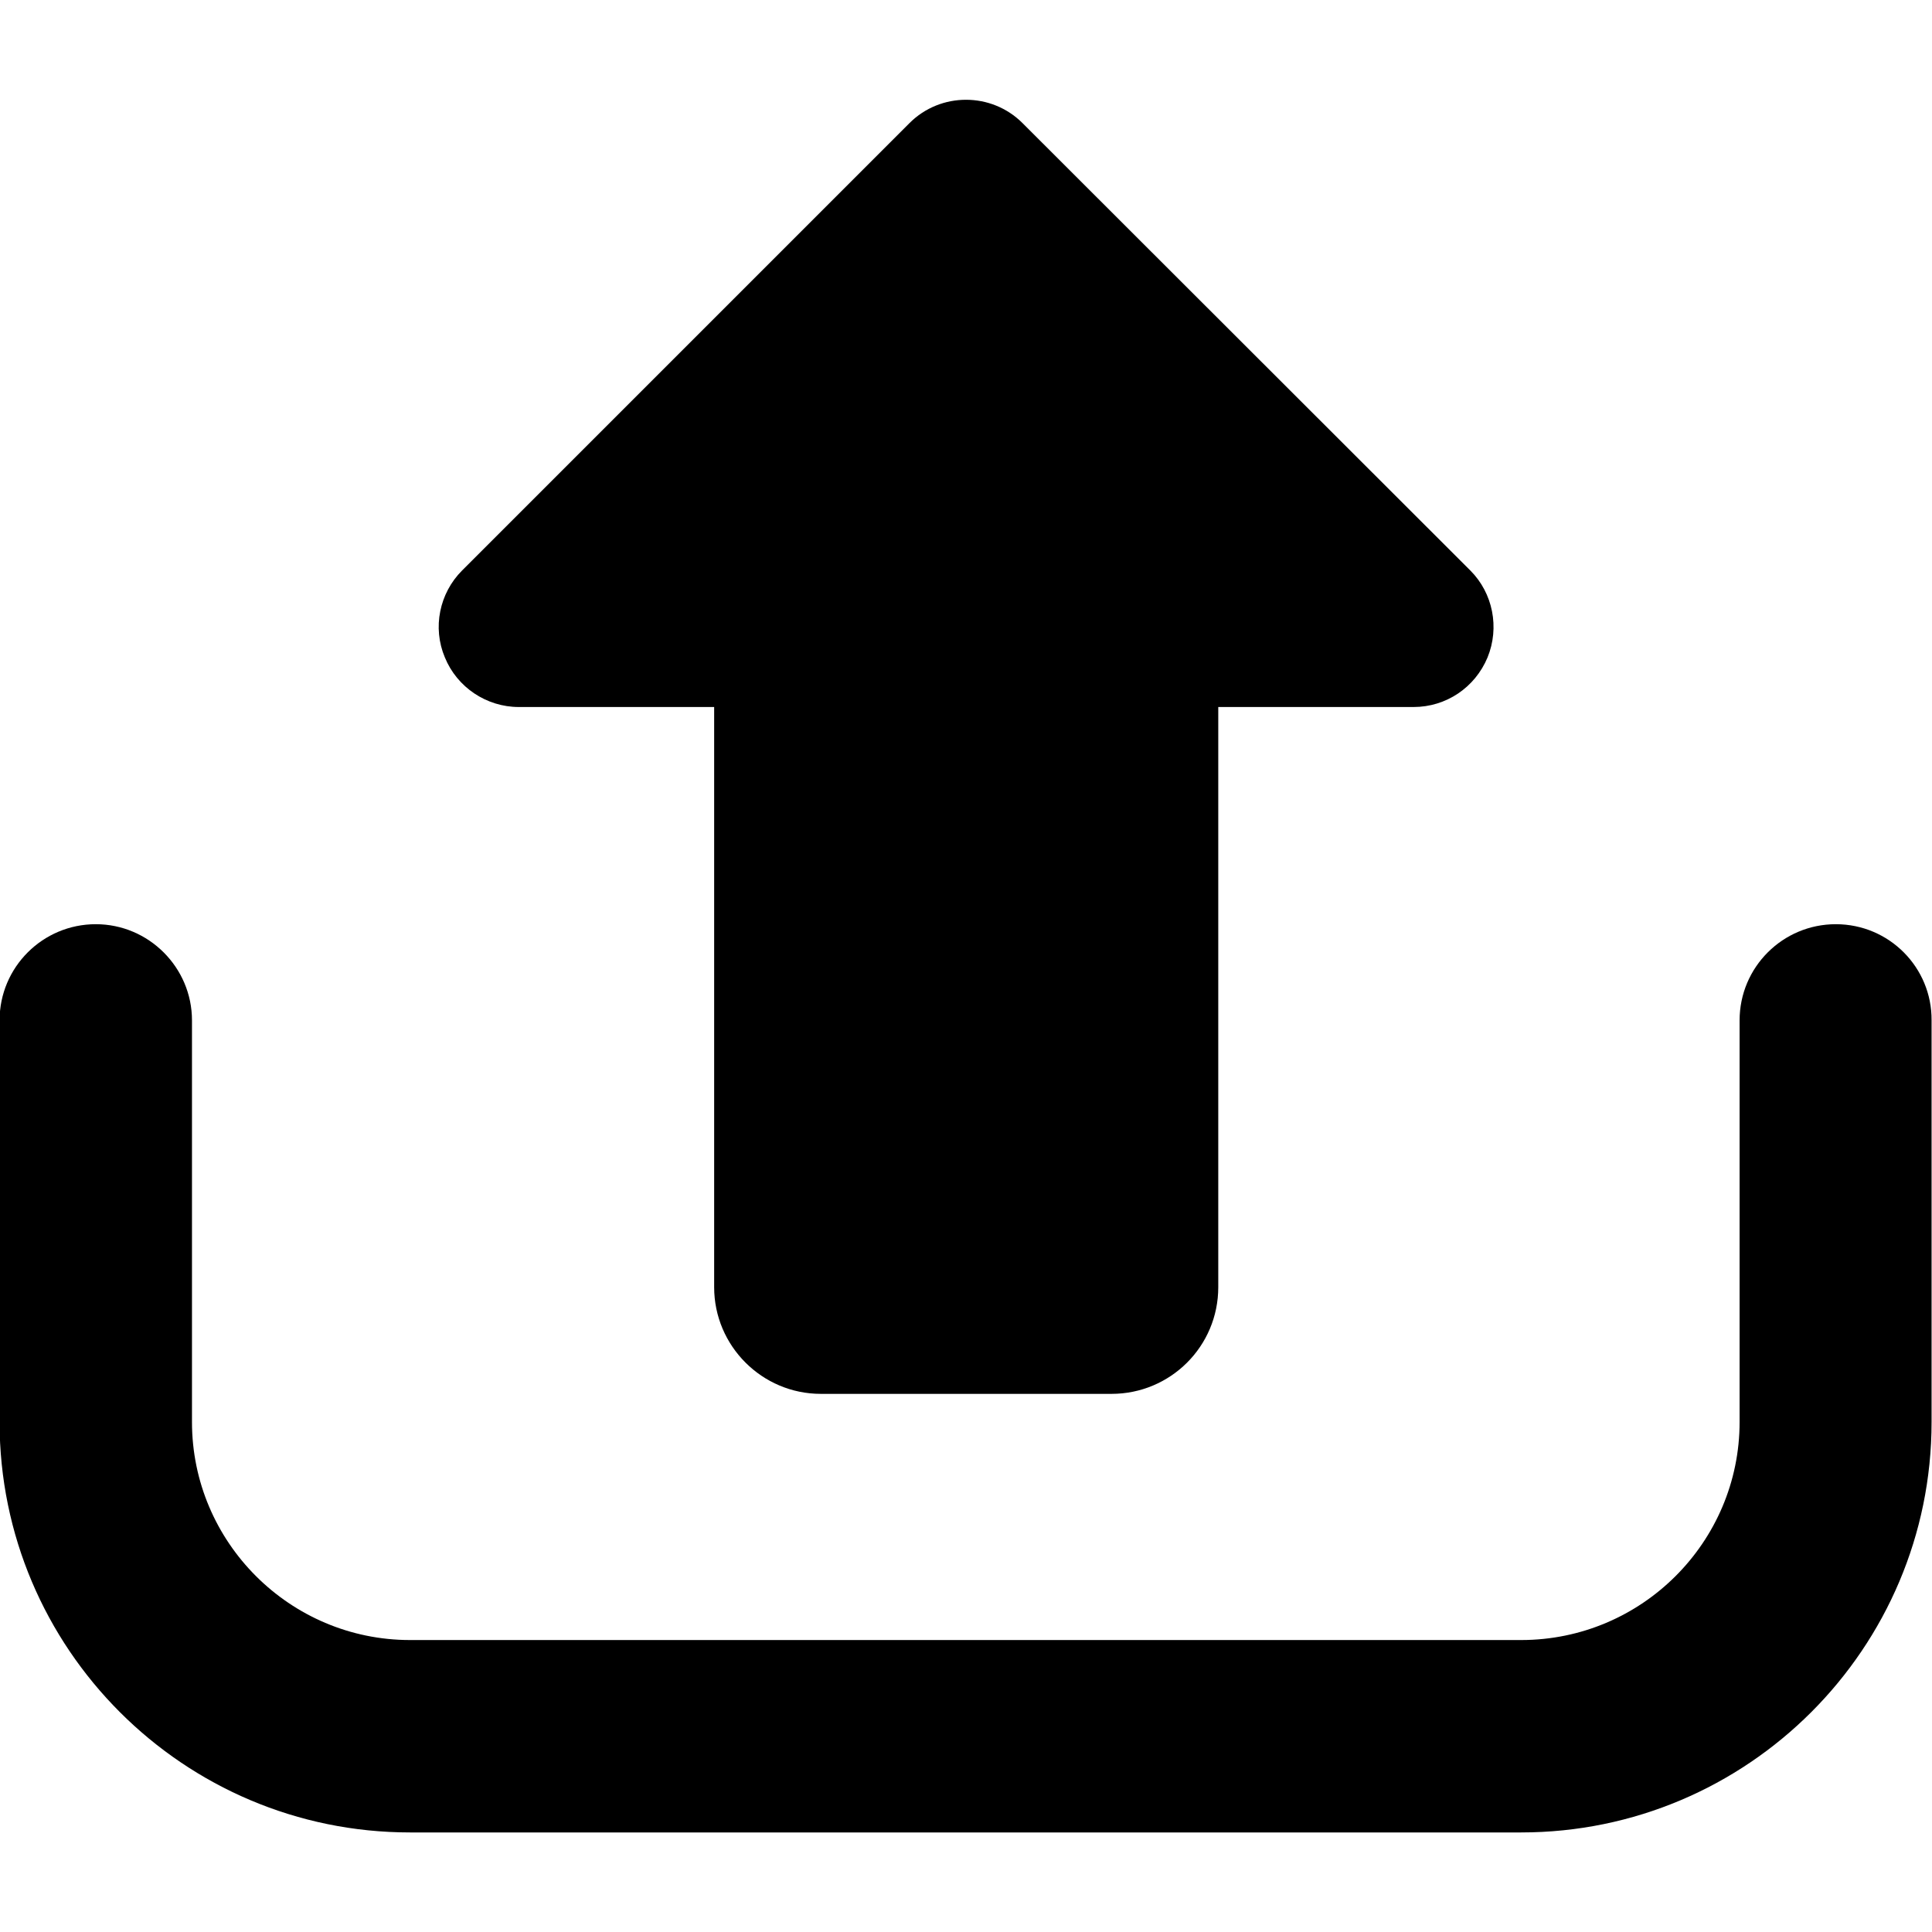 <?xml version="1.0" encoding="utf-8"?>
<!-- Generator: Adobe Illustrator 19.1.0, SVG Export Plug-In . SVG Version: 6.00 Build 0)  -->
<svg version="1.1" id="Capa_1" xmlns="http://www.w3.org/2000/svg" xmlns:xlink="http://www.w3.org/1999/xlink" x="0px" y="0px"
	 viewBox="-249 51.1 459.9 459.9" style="enable-background:new -249 51.1 459.9 459.9;" xml:space="preserve">
<g>
	<g>
		<path d="M-125.5,219.4H-79v138.1c0,14,11.4,25.4,25.4,25.4h69.2c14,0,25.4-11.3,25.4-25.4V219.4h46.5c7.7,0,14.6-4.6,17.6-11.8
			c2.9-7.1,1.3-15.3-4.1-20.7L-5.6,80.4c-7.4-7.4-19.5-7.4-26.9,0L-139,186.9c-5.4,5.4-7.1,13.6-4.1,20.7
			C-140.2,214.7-133.2,219.4-125.5,219.4z"/>
	</g>
	<g>
		<path d="M188,271.1c-12.6,0-22.9,10.2-22.9,22.9v95.6c0,28.6-23.3,51.9-52,51.9h-264.5c-28.6,0-51.9-23.3-51.9-51.9V294
			c0-12.6-10.3-22.9-22.9-22.9c-12.6,0-22.9,10.2-22.9,22.9v95.6c0,53.9,43.8,97.7,97.7,97.7h264.5c53.9,0,97.7-43.8,97.7-97.7V294
			C210.9,281.4,200.7,271.1,188,271.1z"/>
	</g>
</g>
</svg>
